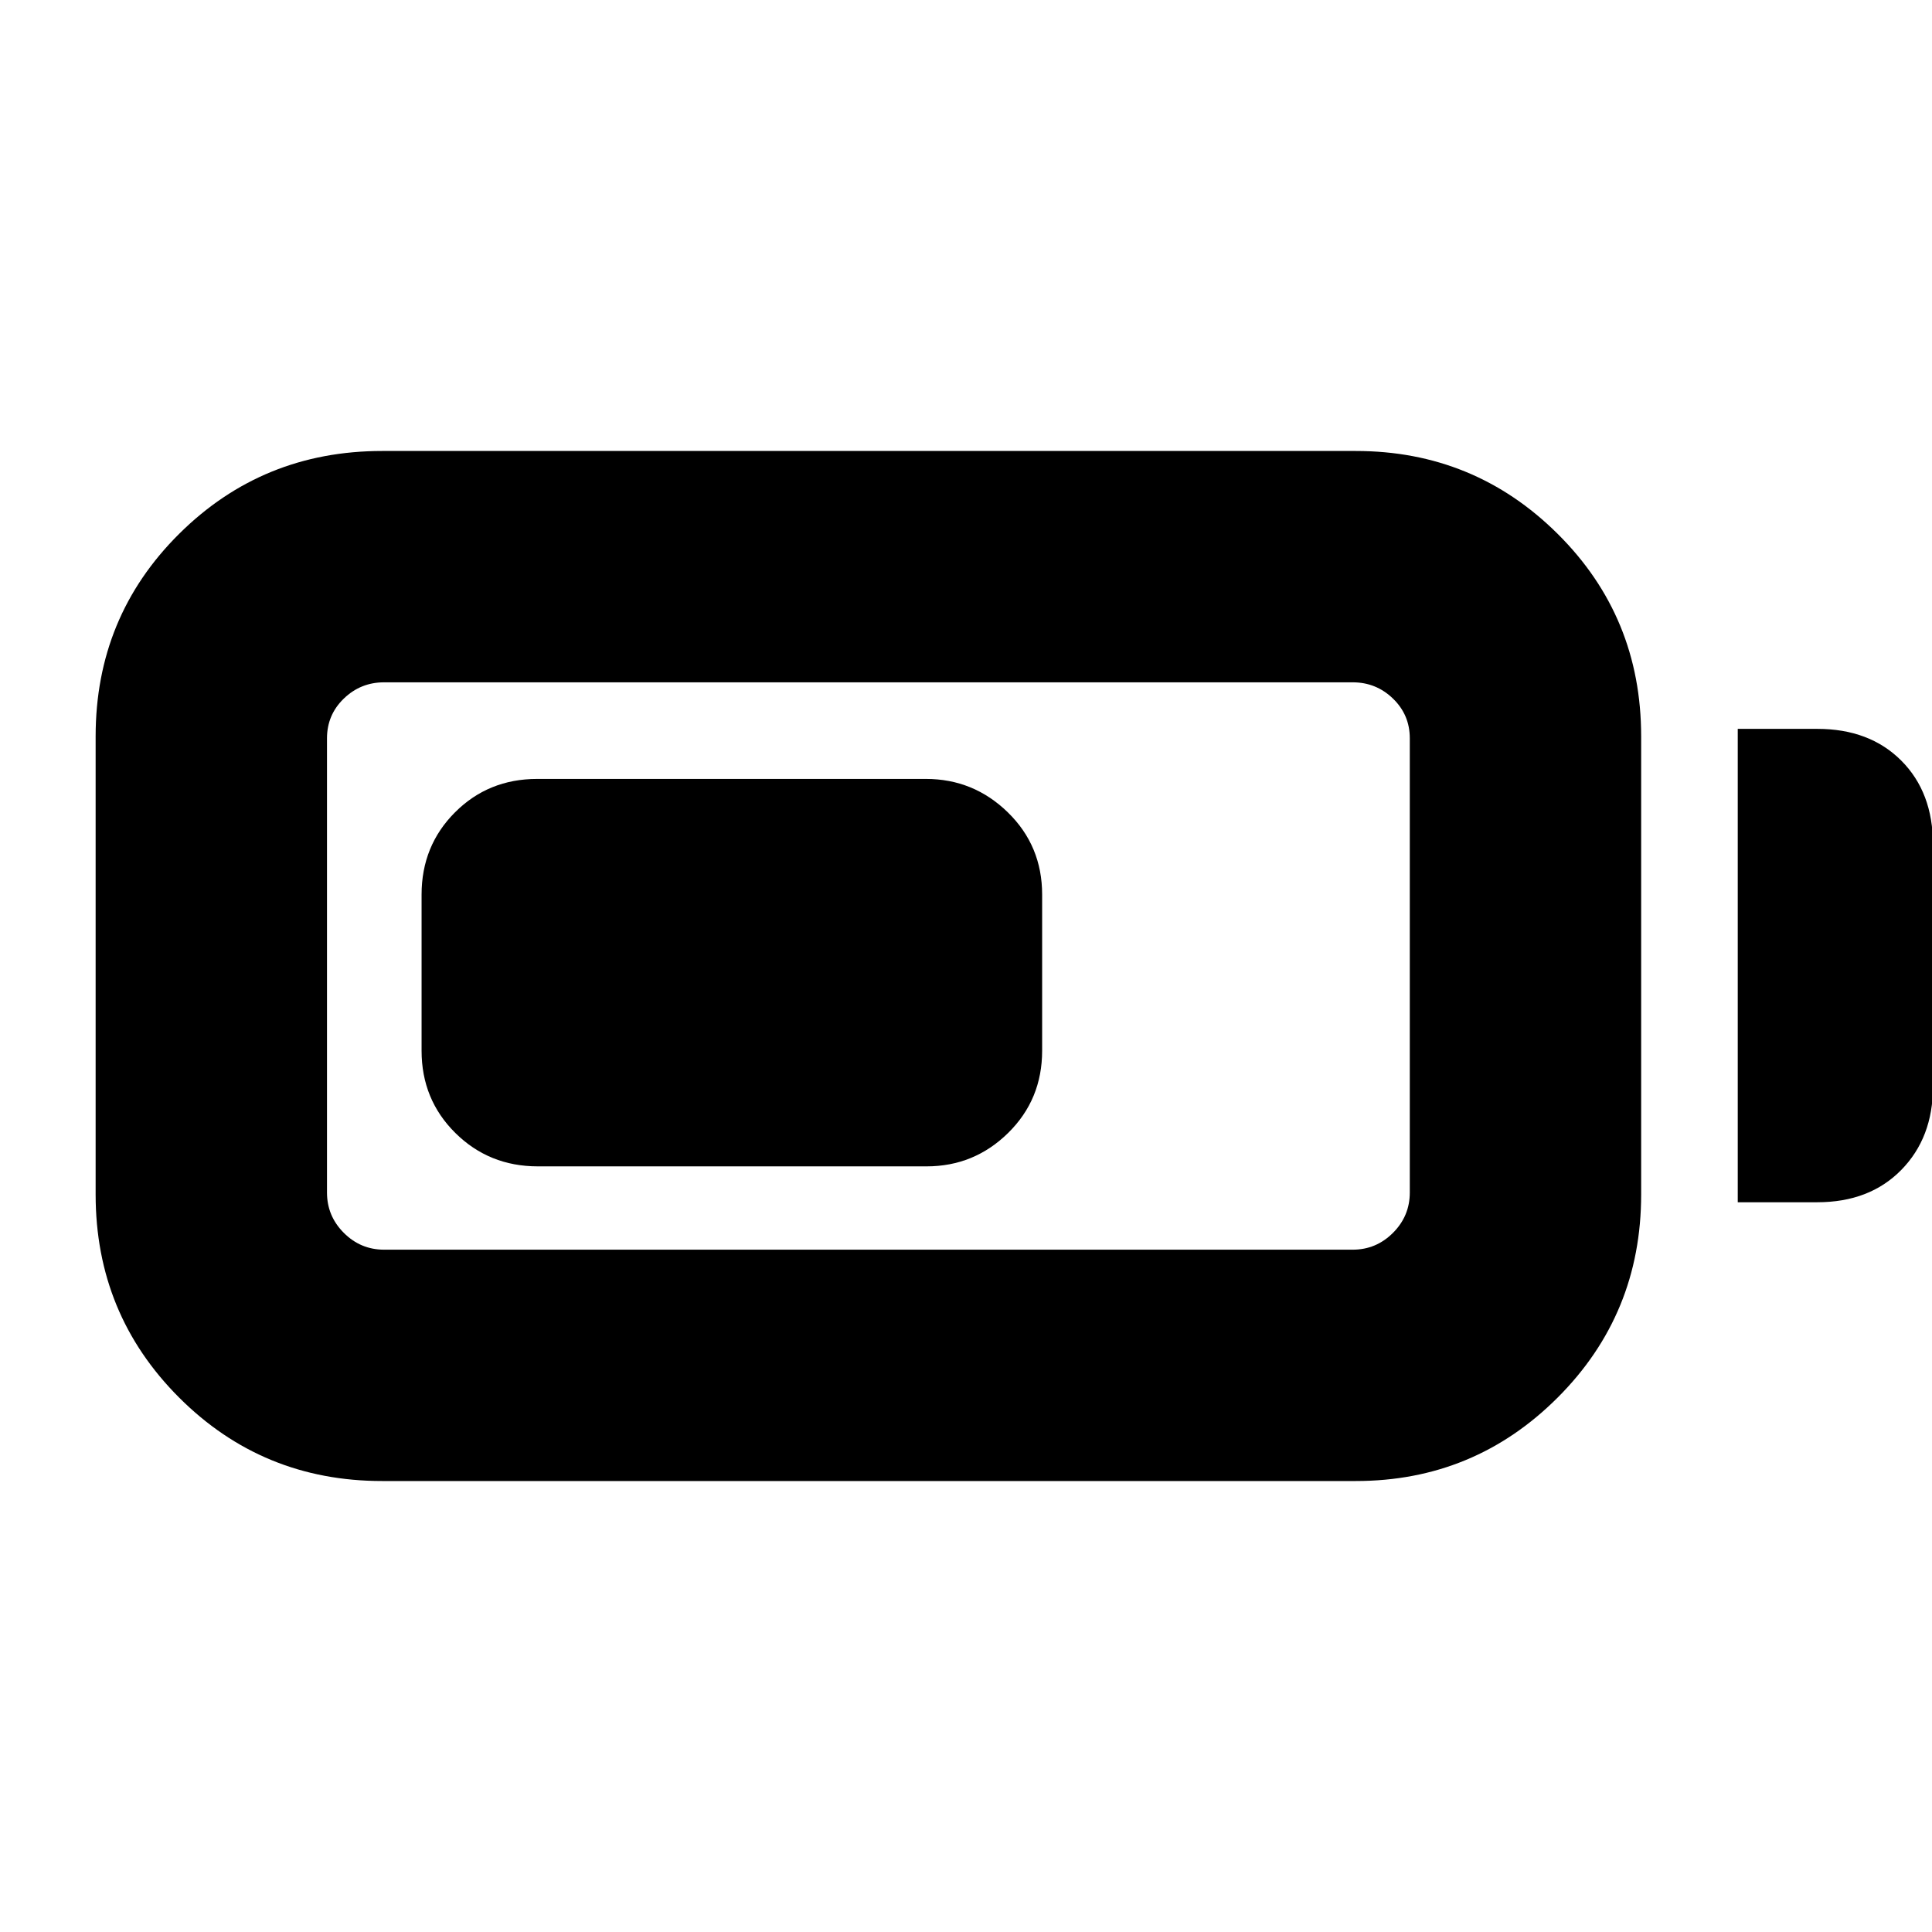 <svg xmlns="http://www.w3.org/2000/svg" height="20" viewBox="0 -960 960 960" width="20"><path d="M189.87-224.09q-59.39 0-100.87-41.47-41.48-41.48-41.48-100.87v-227.7q0-59.39 41.48-100.59 41.48-41.19 100.87-41.19H673.7q58.82 0 100.3 41.19 41.48 41.2 41.48 100.59v227.7q0 59.39-41.48 100.87-41.48 41.47-100.3 41.47H189.87Zm1-114.95h481.26q11.68 0 20.03-8.36 8.36-8.36 8.36-20.03v-225.7q0-11.68-8.36-19.75-8.35-8.08-20.03-8.08H190.87q-11.68 0-20.03 8.08-8.36 8.07-8.36 19.75v225.7q0 11.67 8.36 20.03 8.35 8.36 20.03 8.36Zm672.61-23.57v-235.22H903q25.96 0 41.72 15.76 15.76 15.77 15.76 41.72v120.26q0 25.39-15.76 41.44-15.76 16.04-41.72 16.04h-39.52Zm-654-75.3v-77.57q0-24.25 16.6-40.87 16.6-16.61 40.84-16.61h193.14q23.68 0 40.72 16.61 17.05 16.62 17.05 40.87v77.57q0 24.25-16.89 40.86-16.88 16.61-40.55 16.61H267.24q-24.24 0-41-16.61t-16.76-40.86Z"/></svg>